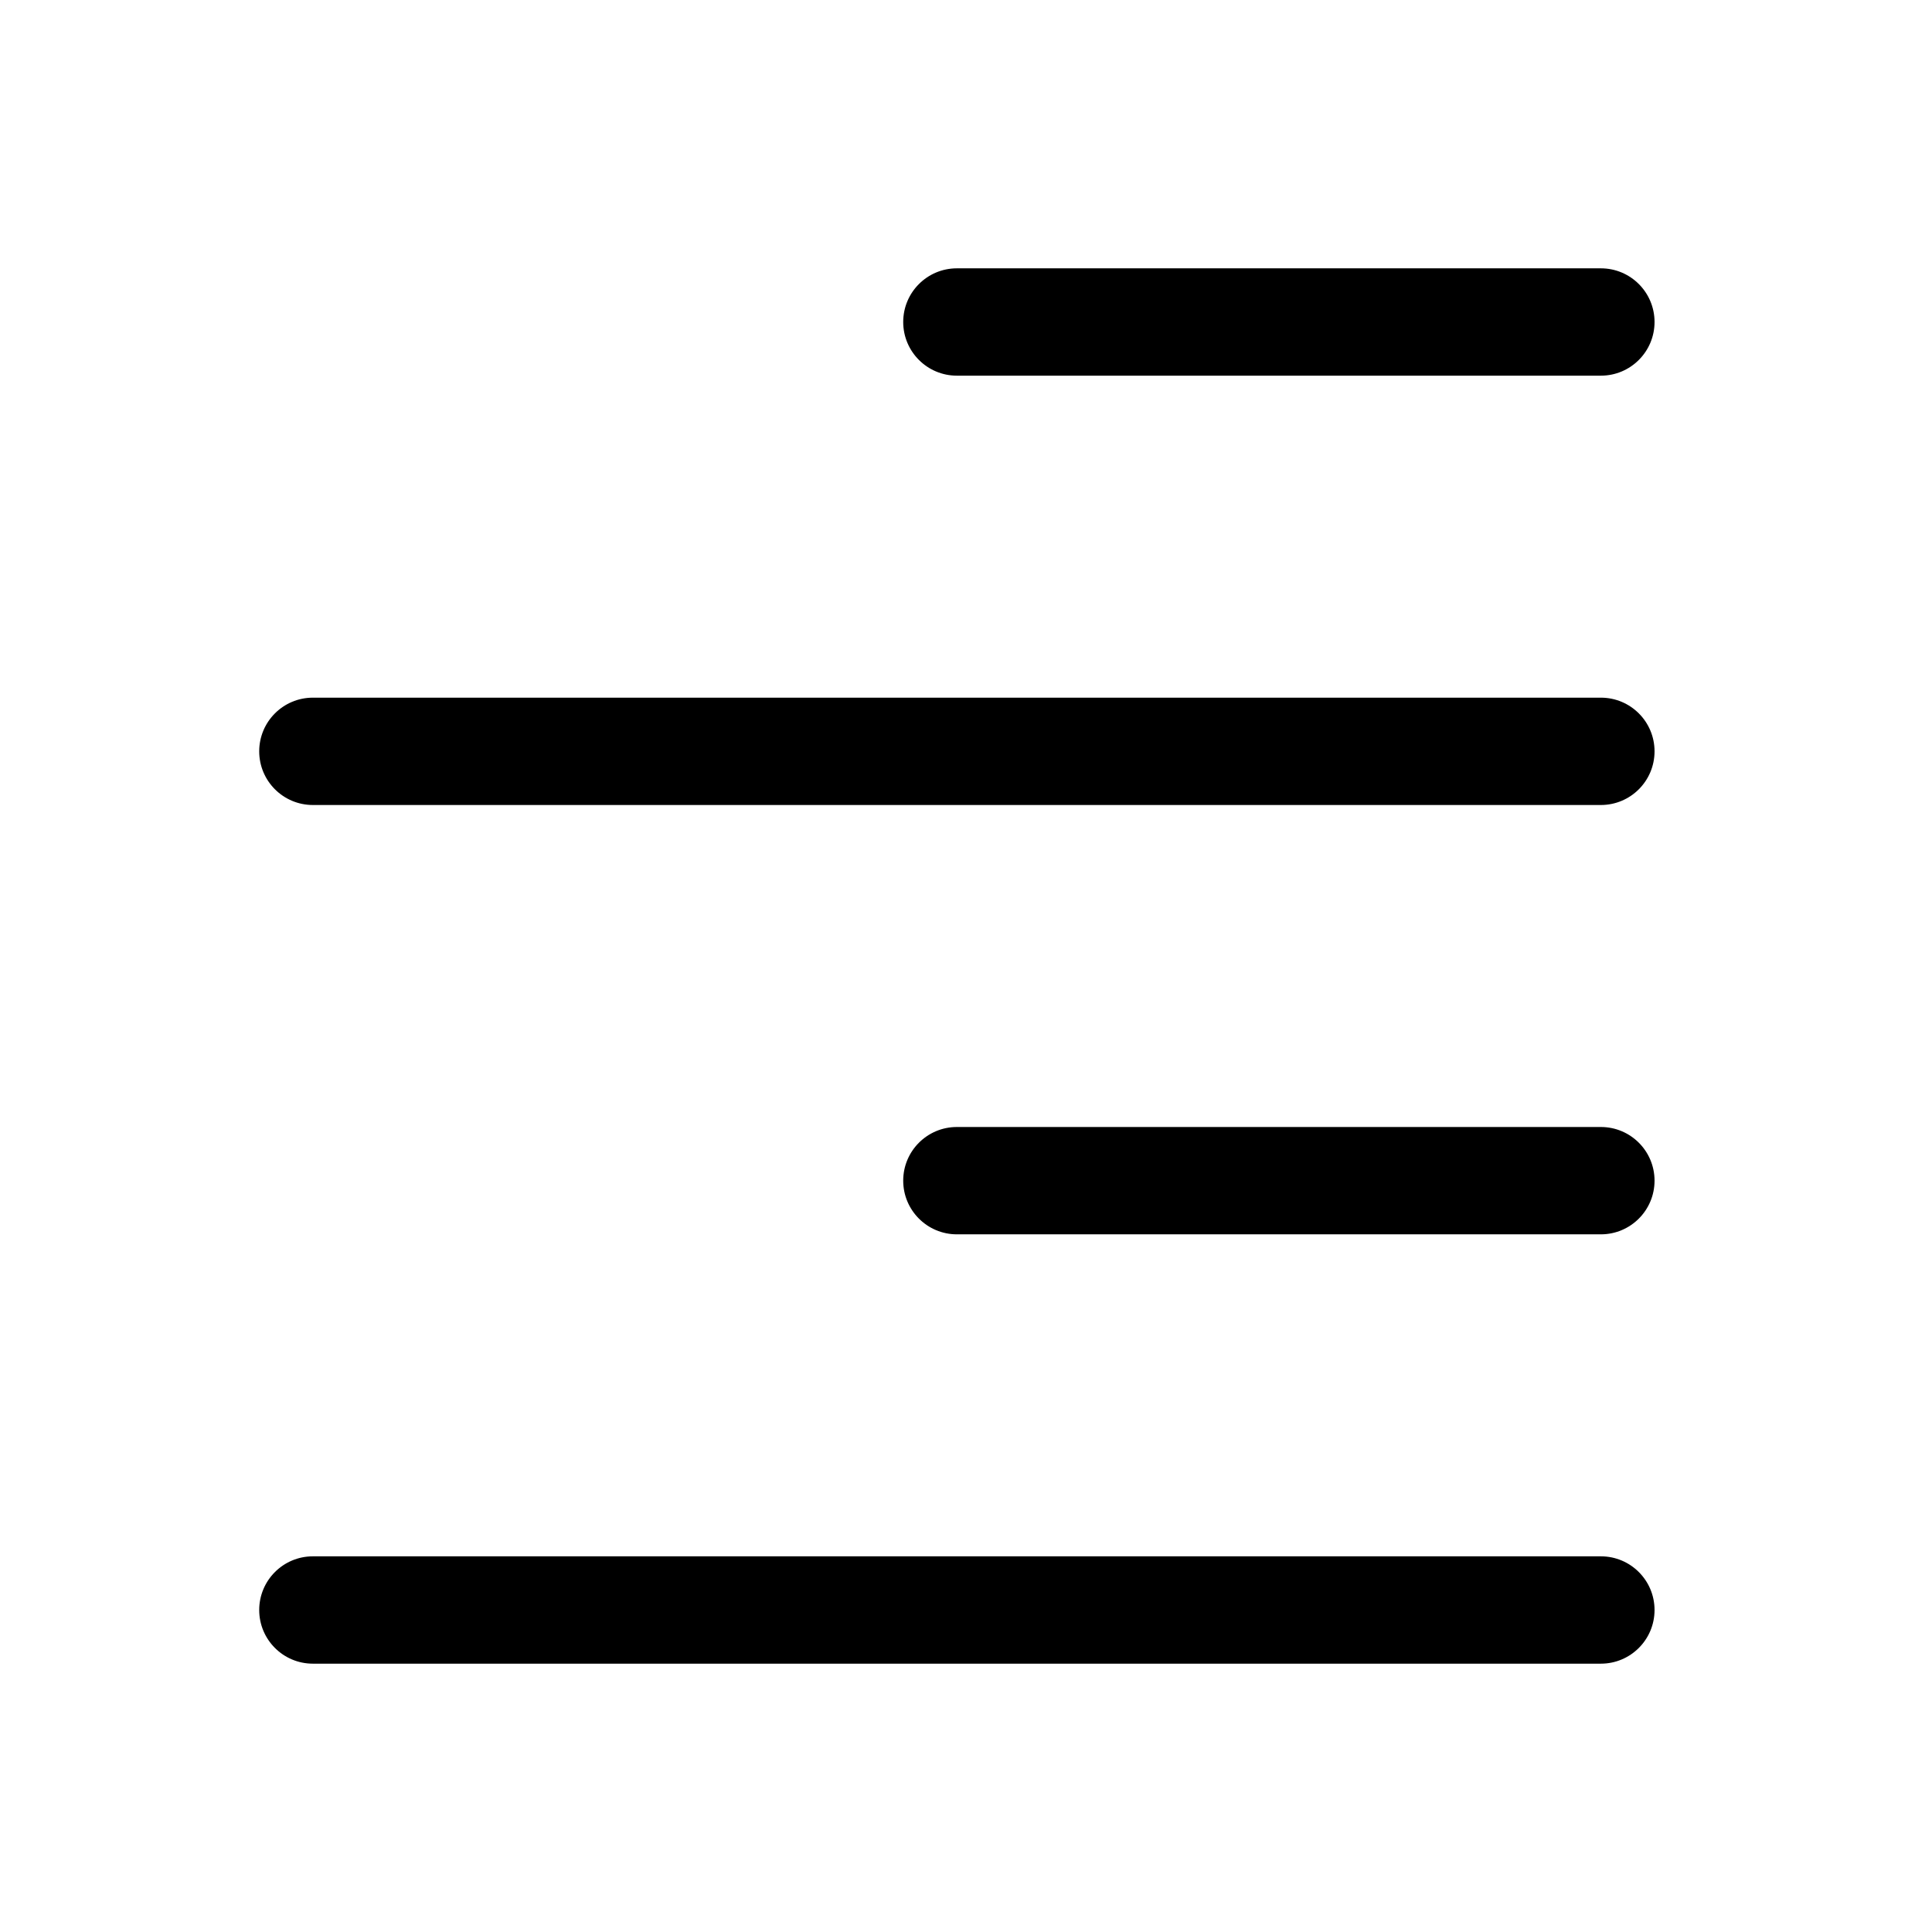 <!-- Generated by IcoMoon.io -->
<svg version="1.1" xmlns="http://www.w3.org/2000/svg" width="1024" height="1024" viewBox="0 0 1024 1024">
<title></title>
<g id="icomoon-ignore">
</g>
<path d="M848.498 426.667h-682.667c-15.709 0-28.444-12.735-28.444-28.444s12.735-28.444 28.444-28.444v0h682.667c15.709 0 28.444 12.735 28.444 28.444s-12.735 28.444-28.444 28.444v0z"></path>
<path d="M848.498 881.778h-682.667c-15.709 0-28.444-12.735-28.444-28.444s12.735-28.444 28.444-28.444v0h682.667c15.709 0 28.444 12.735 28.444 28.444s-12.735 28.444-28.444 28.444v0z"></path>
<path d="M848.498 654.222h-341.333c-15.709 0-28.444-12.735-28.444-28.444s12.735-28.444 28.444-28.444v0h341.333c15.709 0 28.444 12.735 28.444 28.444s-12.735 28.444-28.444 28.444v0z"></path>
<path d="M848.498 199.111h-341.333c-15.709 0-28.444-12.735-28.444-28.444s12.735-28.444 28.444-28.444v0h341.333c15.709 0 28.444 12.735 28.444 28.444s-12.735 28.444-28.444 28.444v0z"></path>
</svg>
